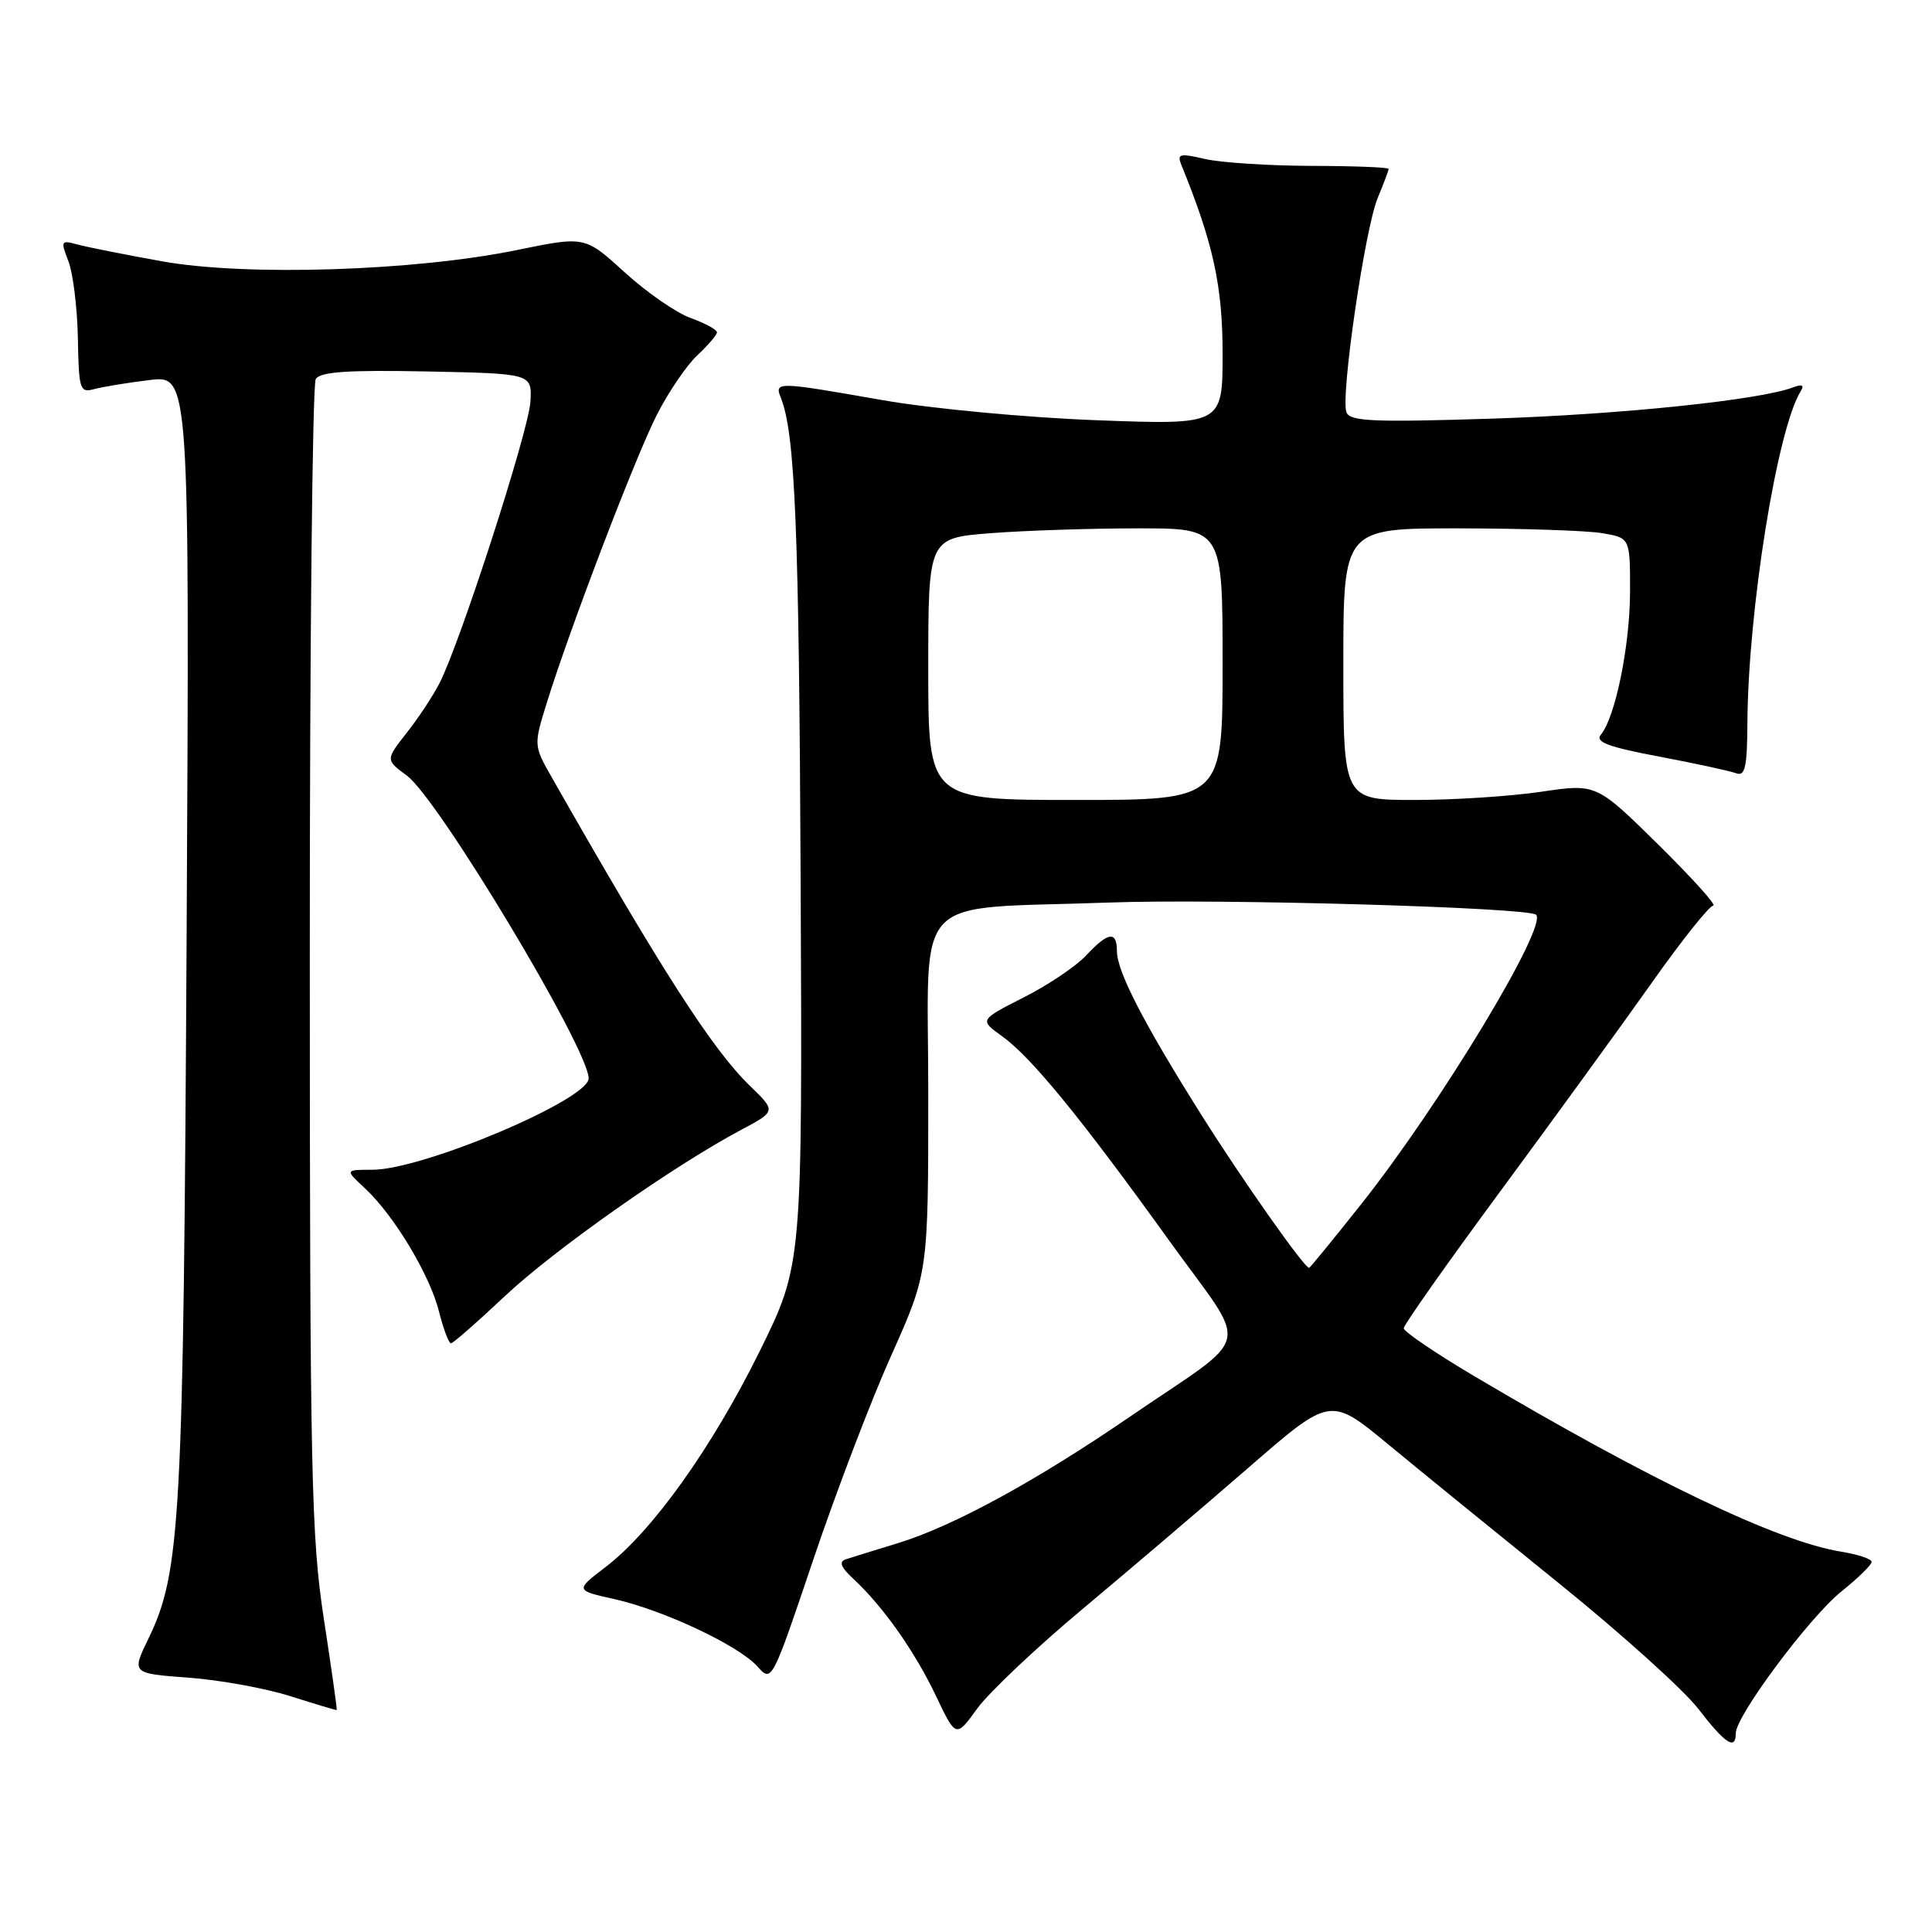 <?xml version="1.0" encoding="UTF-8" standalone="no"?>
<!DOCTYPE svg PUBLIC "-//W3C//DTD SVG 1.1//EN" "http://www.w3.org/Graphics/SVG/1.1/DTD/svg11.dtd" >
<svg xmlns="http://www.w3.org/2000/svg" xmlns:xlink="http://www.w3.org/1999/xlink" version="1.1" viewBox="0 0 256 256">
 <g >
 <path fill="currentColor"
d=" M 230.00 229.66 C 230.00 227.38 239.74 214.30 243.98 210.89 C 246.19 209.12 248.00 207.35 248.00 206.96 C 248.00 206.57 246.20 205.97 243.99 205.61 C 235.59 204.27 218.74 196.21 195.25 182.29 C 190.16 179.27 186.00 176.44 186.00 176.00 C 186.00 175.56 191.76 167.39 198.80 157.85 C 205.84 148.31 214.86 135.89 218.85 130.25 C 222.83 124.61 226.51 120.00 227.01 120.00 C 227.52 120.00 224.24 116.36 219.73 111.91 C 211.52 103.83 211.52 103.83 204.22 104.91 C 200.20 105.51 192.66 106.00 187.46 106.00 C 178.00 106.00 178.00 106.00 178.00 88.00 C 178.00 70.00 178.00 70.00 193.25 70.01 C 201.64 70.02 210.19 70.30 212.25 70.64 C 216.00 71.26 216.00 71.26 215.99 78.38 C 215.98 85.54 214.04 95.04 212.12 97.36 C 211.32 98.31 213.09 98.98 219.84 100.25 C 224.66 101.16 229.25 102.16 230.05 102.46 C 231.23 102.91 231.51 101.67 231.54 95.76 C 231.64 80.81 235.48 56.89 238.60 51.84 C 239.10 51.04 238.79 50.87 237.62 51.32 C 233.23 53.00 214.78 54.92 197.73 55.47 C 181.94 55.97 178.88 55.84 178.41 54.63 C 177.61 52.55 180.86 30.27 182.56 26.21 C 183.35 24.31 184.00 22.59 184.00 22.38 C 184.00 22.17 179.39 21.99 173.75 21.98 C 168.11 21.96 161.78 21.55 159.68 21.07 C 156.32 20.29 155.94 20.38 156.53 21.84 C 160.75 32.18 162.00 37.88 162.00 46.83 C 162.00 56.31 162.00 56.31 145.25 55.68 C 135.97 55.33 123.37 54.14 117.00 53.03 C 102.81 50.54 102.60 50.54 103.48 52.75 C 105.36 57.47 105.88 70.10 106.09 116.82 C 106.32 167.57 106.32 167.57 100.66 179.05 C 94.35 191.82 86.45 202.89 80.28 207.61 C 76.20 210.73 76.20 210.73 81.41 211.89 C 87.95 213.36 97.91 218.05 100.39 220.84 C 102.26 222.95 102.30 222.87 107.74 206.73 C 110.75 197.80 115.41 185.58 118.11 179.57 C 123.00 168.63 123.00 168.63 123.00 144.89 C 123.00 117.74 120.32 120.56 147.00 119.59 C 161.47 119.06 202.57 120.24 203.54 121.21 C 205.09 122.76 190.83 146.36 180.38 159.54 C 176.69 164.19 173.58 168.00 173.46 168.00 C 172.82 168.00 164.53 156.23 159.12 147.62 C 151.51 135.52 148.00 128.71 148.00 126.03 C 148.00 123.31 146.84 123.47 143.92 126.60 C 142.59 128.03 138.86 130.54 135.63 132.17 C 129.77 135.15 129.77 135.15 132.80 137.32 C 136.67 140.10 143.25 148.16 154.94 164.41 C 165.68 179.35 166.38 176.31 149.50 187.87 C 137.21 196.28 126.27 202.24 119.00 204.47 C 115.97 205.40 112.88 206.35 112.12 206.60 C 111.11 206.92 111.37 207.62 113.14 209.27 C 117.04 212.90 121.22 218.83 124.03 224.74 C 126.67 230.28 126.67 230.28 129.49 226.39 C 131.05 224.25 137.31 218.33 143.41 213.23 C 149.51 208.13 159.40 199.71 165.39 194.51 C 176.27 185.05 176.27 185.05 183.89 191.34 C 188.07 194.80 198.25 203.07 206.50 209.74 C 214.75 216.40 223.07 223.89 225.00 226.39 C 228.61 231.07 230.00 231.98 230.00 229.66 Z  M 42.91 214.50 C 41.24 203.65 41.06 195.25 41.05 127.00 C 41.04 85.47 41.40 50.92 41.84 50.22 C 42.45 49.26 46.11 49.01 56.58 49.22 C 70.50 49.50 70.50 49.50 70.28 53.24 C 70.06 57.07 61.01 85.09 58.25 90.50 C 57.41 92.15 55.46 95.12 53.90 97.09 C 51.08 100.68 51.08 100.68 53.92 102.78 C 58.09 105.86 78.00 139.03 78.00 142.89 C 78.00 145.71 56.02 155.00 49.35 155.00 C 45.71 155.00 45.71 155.00 48.33 157.43 C 52.18 161.00 56.93 168.88 58.16 173.75 C 58.75 176.09 59.47 178.00 59.75 178.00 C 60.03 178.00 63.24 175.19 66.89 171.75 C 73.43 165.60 89.19 154.50 98.23 149.70 C 102.84 147.24 102.84 147.24 99.36 143.87 C 94.43 139.11 87.59 128.47 73.19 103.14 C 70.70 98.78 70.70 98.78 72.45 93.14 C 75.48 83.36 84.12 60.72 87.02 55.00 C 88.55 51.98 90.97 48.41 92.40 47.08 C 93.83 45.74 95.00 44.37 95.00 44.03 C 95.00 43.68 93.43 42.83 91.52 42.14 C 89.60 41.45 85.66 38.72 82.77 36.08 C 77.50 31.28 77.50 31.28 68.50 33.13 C 54.99 35.91 32.64 36.63 21.50 34.63 C 16.55 33.74 11.48 32.73 10.23 32.39 C 8.08 31.79 8.02 31.92 9.07 34.63 C 9.68 36.21 10.24 40.79 10.32 44.81 C 10.44 51.63 10.58 52.08 12.47 51.56 C 13.59 51.26 16.89 50.71 19.81 50.36 C 25.12 49.71 25.12 49.71 24.73 123.61 C 24.31 201.54 23.95 208.29 19.67 217.12 C 17.43 221.74 17.43 221.74 24.97 222.30 C 29.11 222.60 35.20 223.71 38.50 224.76 C 41.80 225.81 44.56 226.63 44.62 226.59 C 44.69 226.54 43.92 221.10 42.91 214.50 Z  M 123.00 88.65 C 123.00 71.30 123.00 71.30 131.25 70.65 C 135.79 70.30 144.56 70.01 150.75 70.01 C 162.00 70.00 162.00 70.00 162.00 88.00 C 162.00 106.00 162.00 106.00 142.50 106.00 C 123.00 106.00 123.00 106.00 123.00 88.65 Z "/>
</g>
</svg>